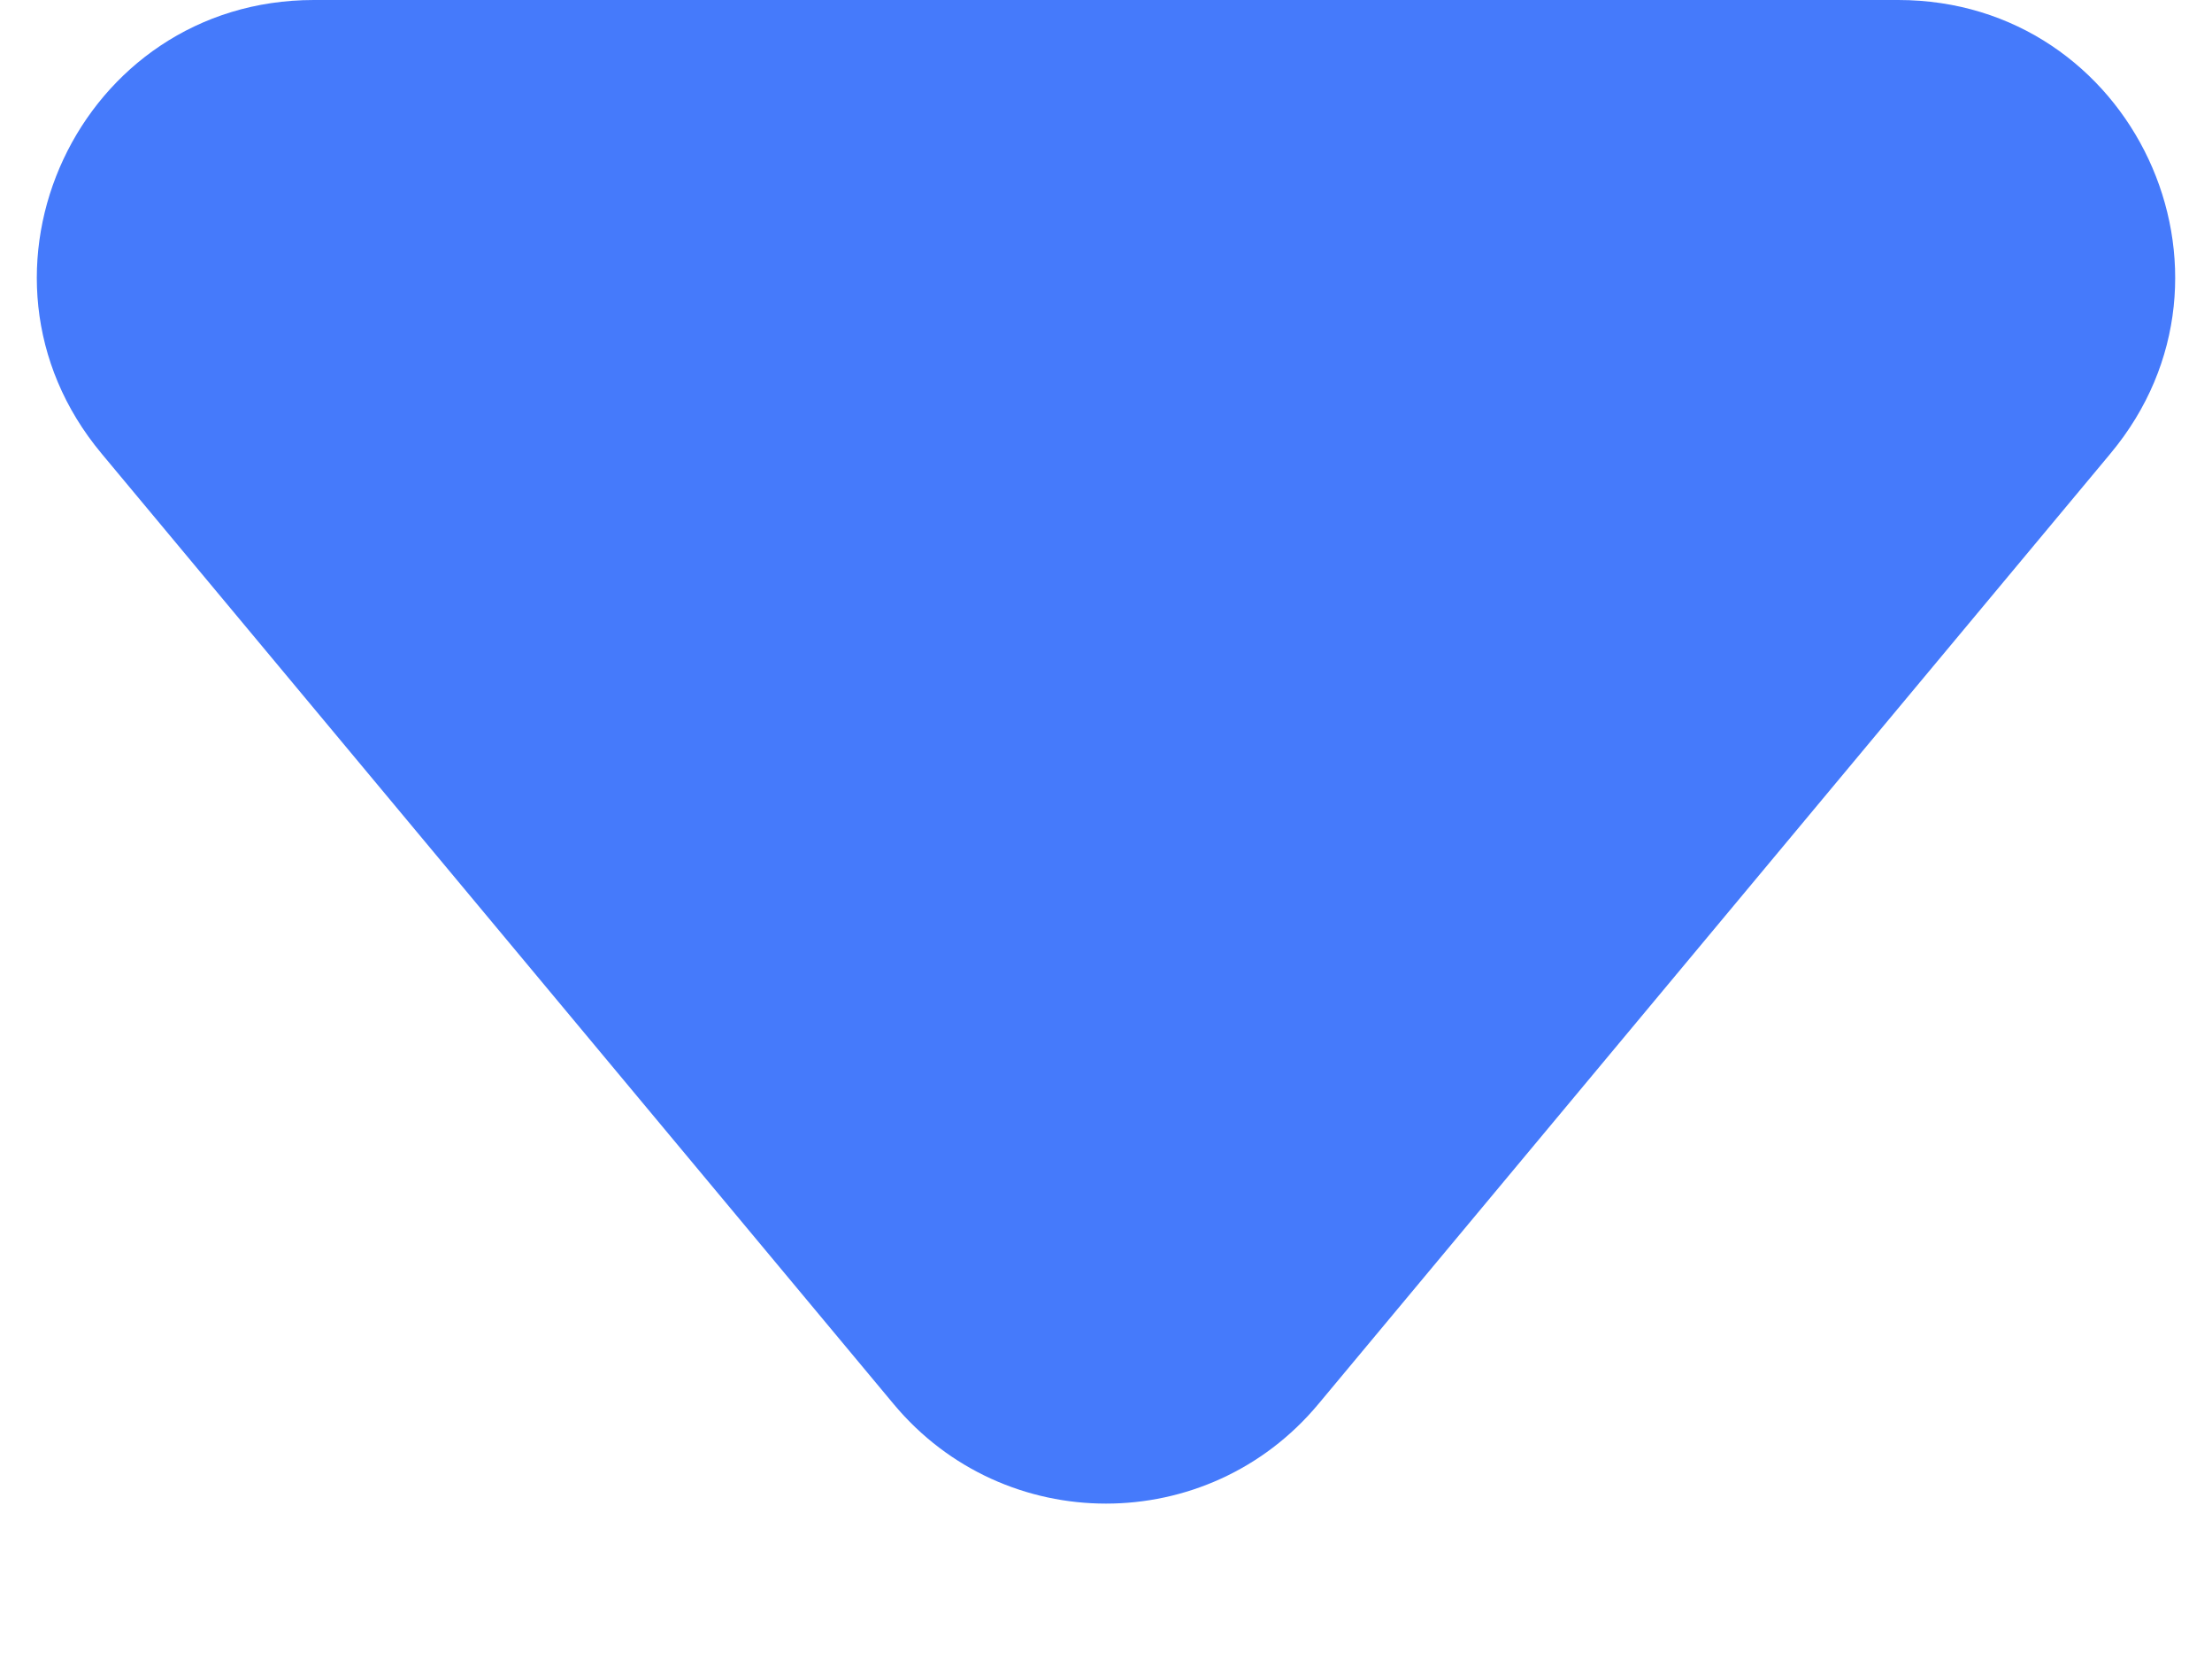 <svg width="8" height="6" viewBox="0 0 8 6" fill="none" xmlns="http://www.w3.org/2000/svg">
<path d="M4.768 5.078C4.368 5.558 3.632 5.558 3.232 5.078L0.367 1.64C-0.176 0.989 0.287 -7.61697e-07 1.135 -6.87577e-07L6.865 -1.86651e-07C7.713 -1.12531e-07 8.176 0.989 7.633 1.64L4.768 5.078Z" fill="#457AFB"/>
</svg>
